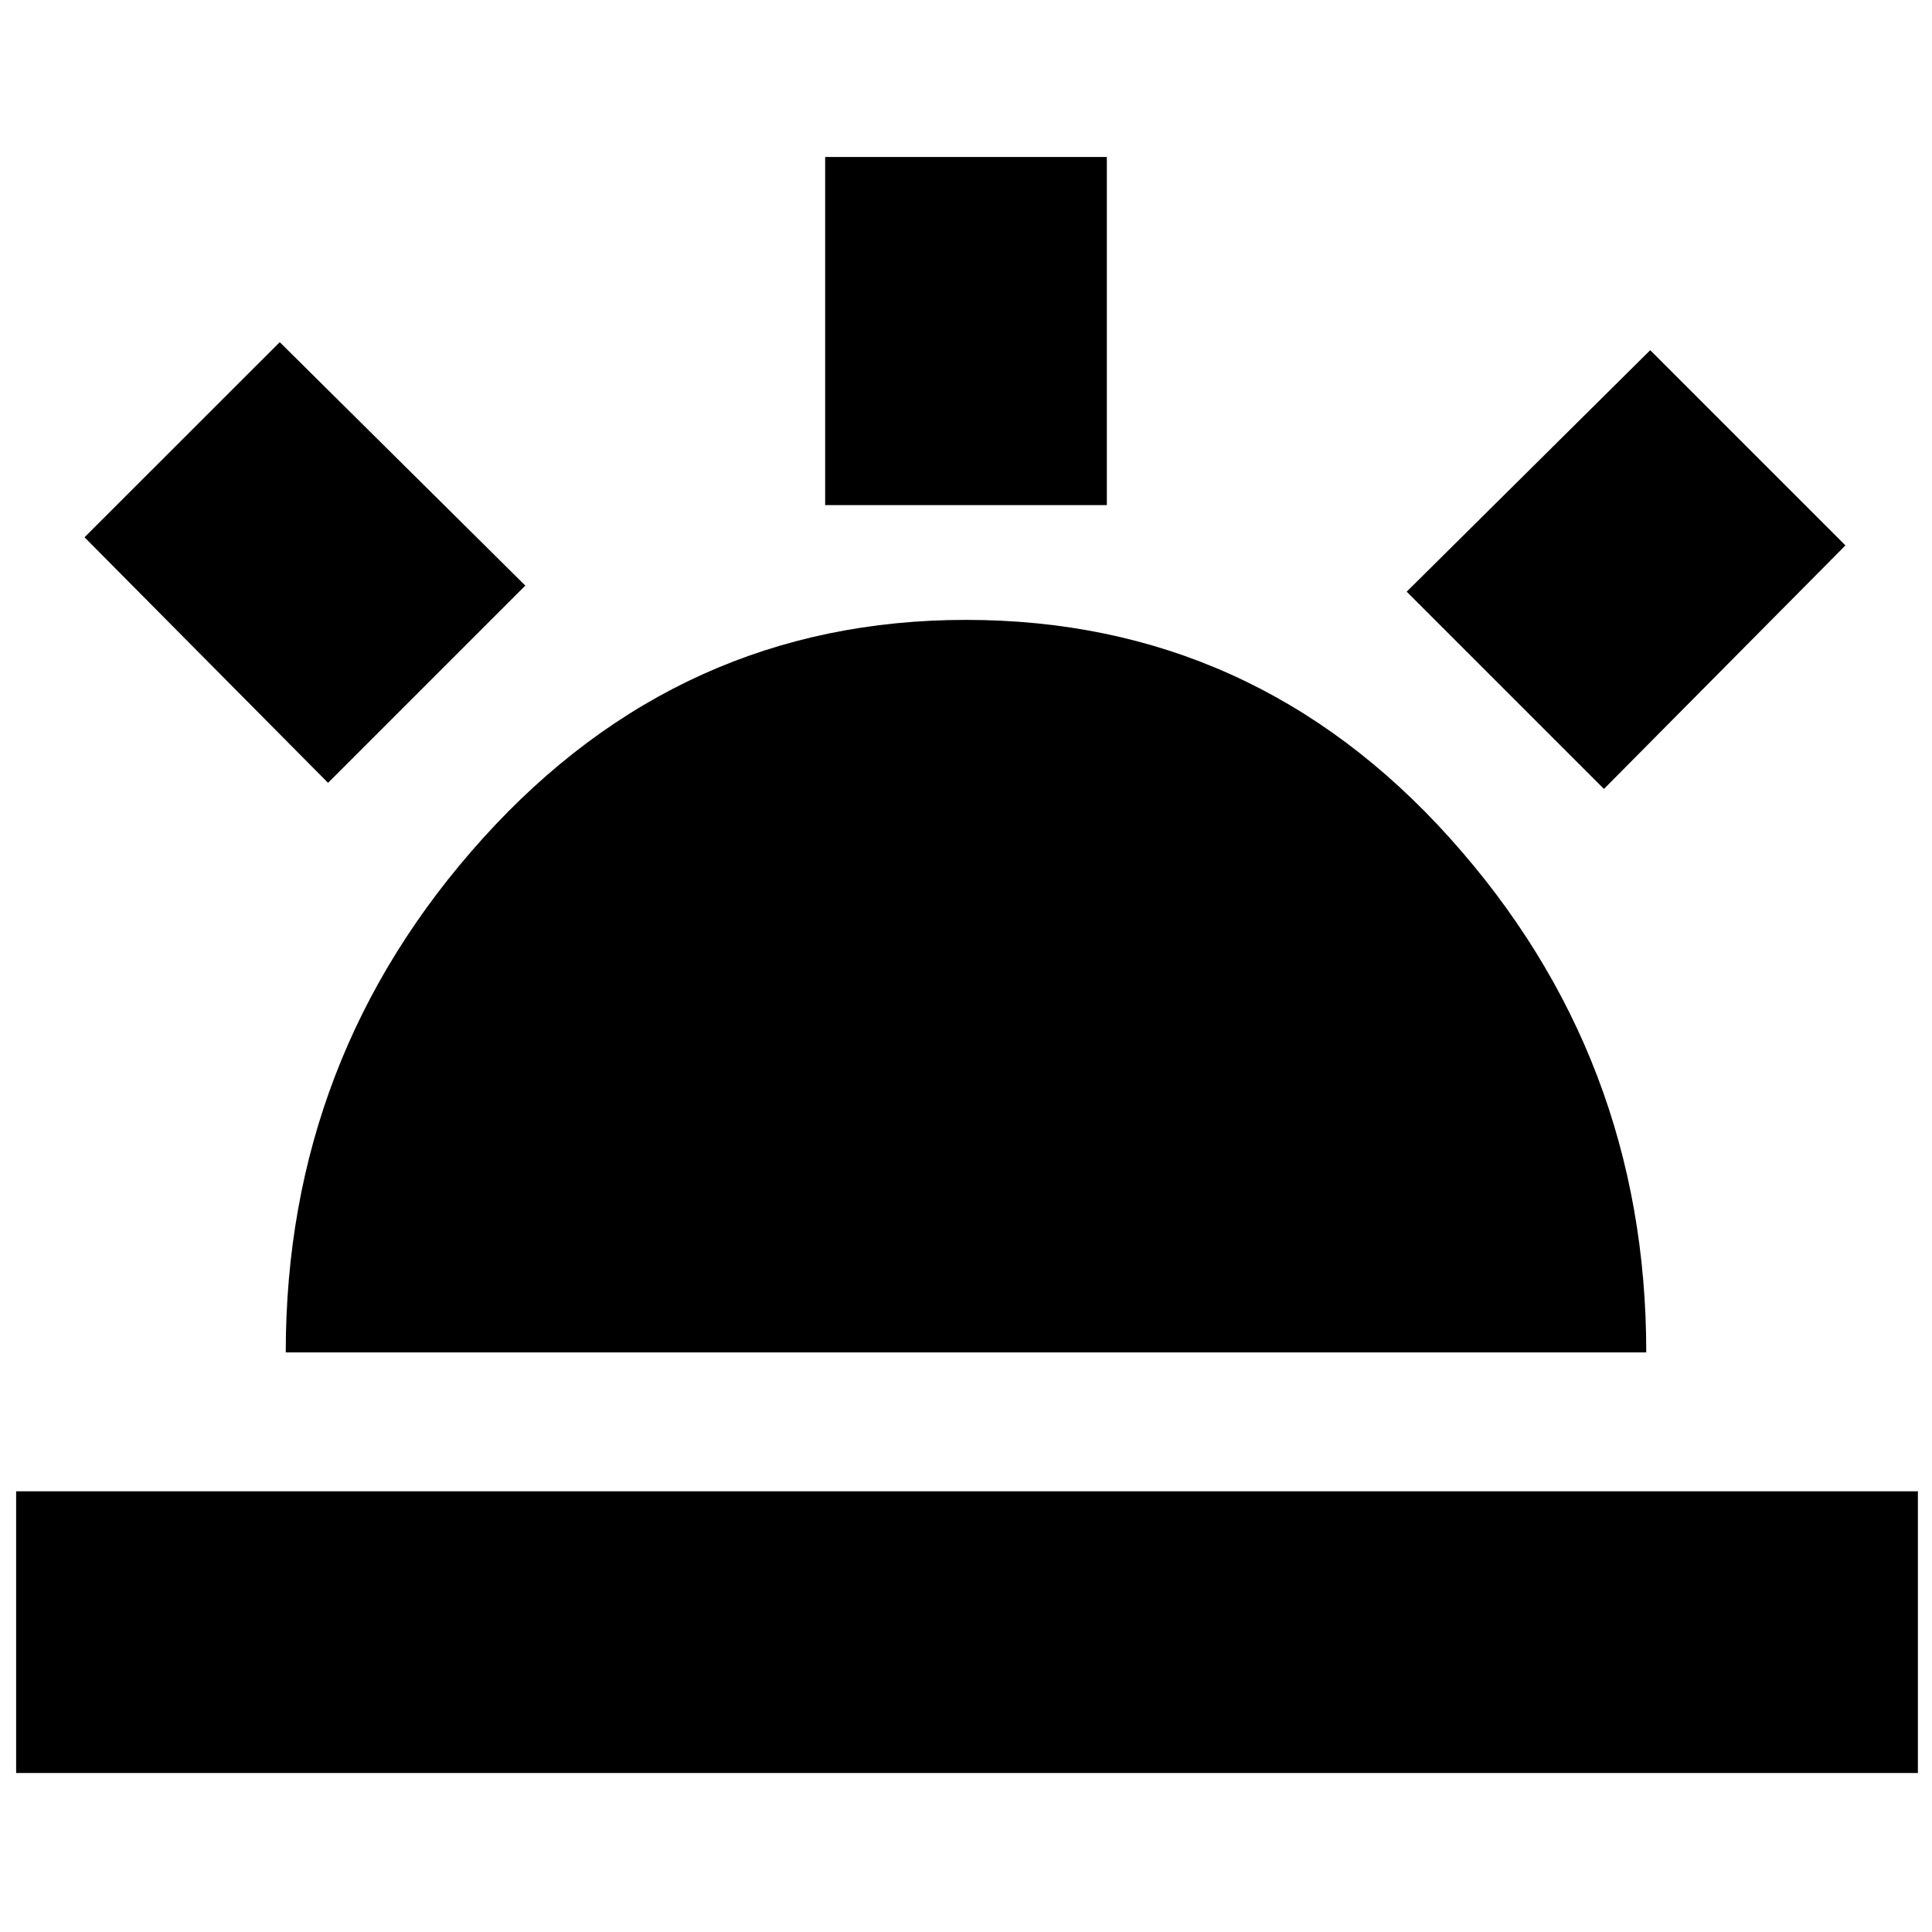 <svg xmlns="http://www.w3.org/2000/svg" height="20" width="20"><path d="M16.604 8.167 14.562 6.125 17.083 3.625 19.104 5.646ZM0.167 18.354V15.438H19.854V18.354ZM8.542 5.229V1.625H11.458V5.229ZM3.396 8.104 0.875 5.562 2.896 3.542 5.438 6.062ZM2.958 14Q2.958 10.938 5 8.677Q7.042 6.417 10 6.417Q12.979 6.417 15.01 8.677Q17.042 10.938 17.042 14Z"/></svg>
